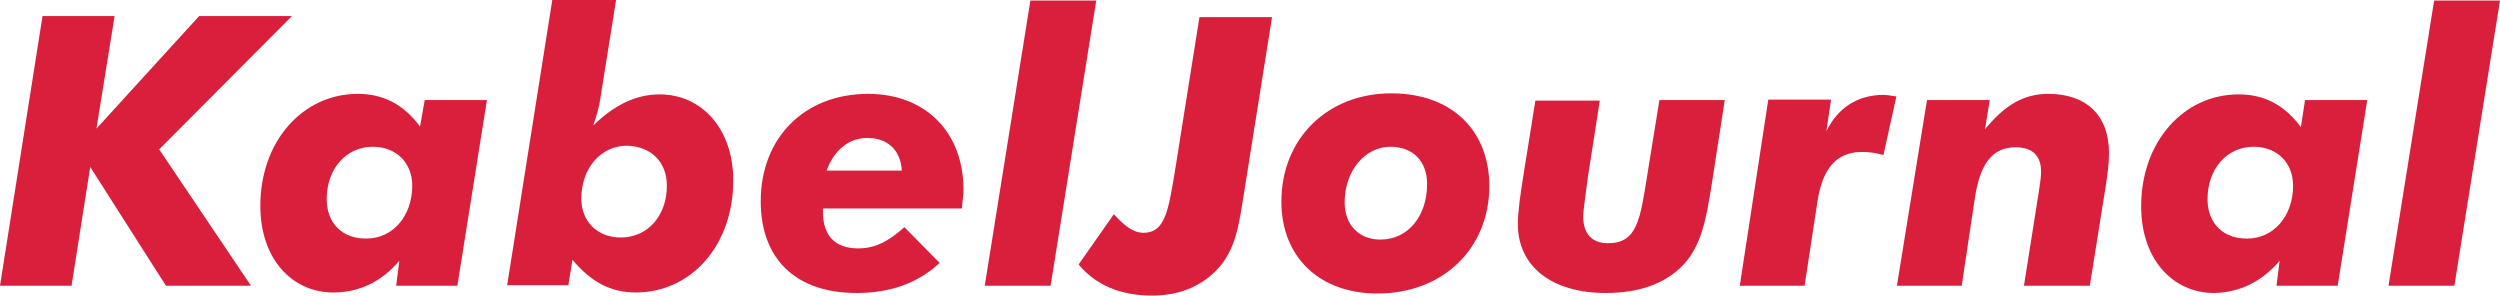 <svg id="a" version="1.1" viewBox="0 0 482.1 57" xml:space="preserve" xmlns="http://www.w3.org/2000/svg">
<g id="b" transform="translate(-427,-359.6)" fill="#da1f3d">
	<polygon id="c" points="483.3 362.7 465.4 362.7 445.6 384.4 449.1 362.7 435.2 362.7 427 414.7 440.8 414.7 444.4 391.8 459 414.7 475.4 414.7 457.7 388.4"/>
	<path id="d" d="m504 409.9-0.6 4.8h11.8l5.7-35.8h-12l-0.9 5.1c-3.2-4.3-7.1-6.3-12-6.3-10.6 0-18.8 9.1-18.8 21.6 0 10.1 6 16.7 14.1 16.7 4.9 0 9.2-2 12.7-6.1zm-14-11.9c0-5.8 3.7-10.1 8.9-10.1 4.5 0 7.6 3.1 7.6 7.5 0 5.9-3.8 10.2-8.8 10.2-4.6 0.1-7.7-2.9-7.7-7.6z"/>
	<path id="e" d="m542.8 378.4 3-18.8h-12.3l-8.7 55h11.8l0.8-4.9c3.6 4.3 7.4 6.3 12.2 6.3 10.7 0 18.8-9.1 18.8-21.6 0-10-6.1-16.6-14.2-16.6-4.5 0-8.7 2-12.8 6 0.7-2 1.2-3.8 1.4-5.4zm12.8 17c0 5.8-3.7 10-8.9 10-4.5 0-7.6-3.1-7.6-7.5 0-5.9 3.8-10.2 8.8-10.2 4.6 0.1 7.7 3.1 7.7 7.7z"/>
	<path id="f" d="m585.6 399.8h26.9c0.1-1.5 0.3-2.6 0.3-3.6 0-11.1-7.3-18.5-18.4-18.5-12.2 0-20.7 8.4-20.7 20.7 0 11.1 6.7 17.7 18.5 17.7 6.5 0 11.8-1.9 16-5.8l-6.8-6.9c-3.1 2.8-5.7 4.1-8.9 4.1-4.4 0-6.8-2.4-6.8-7v-0.7zm15.3-7.3h-14.5c1.5-4.1 4.4-6.3 7.9-6.3 3.9 0 6.4 2.4 6.6 6.3z"/>
	<polygon id="g" points="629.6 414.7 638.4 359.7 625.7 359.7 616.9 414.7"/>
	<path id="h" d="m641.8 400.9-6.8 9.7c3.3 4 8.1 6 14.2 6 5.1 0 9.2-1.7 12.3-4.8 3.9-4 4.4-8.9 5.4-15l5.4-33.9h-14l-4.6 28.9c-1.4 8.6-2 12.7-6.3 12.7-2-0.1-3.6-1.4-5.6-3.6z"/>
	<path id="i" d="m674.1 398.5c0 10.6 7.3 17.7 18.5 17.7 12.9 0 21.6-8.9 21.6-20.7 0-10.8-7.3-17.9-18.9-17.9-12.3 0-21.2 8.7-21.2 20.9zm21-10.6c4.3 0 7.1 2.7 7.1 7.2 0 6.2-3.7 10.7-9 10.7-4.1 0-6.9-2.8-6.9-7.2 0-6 3.9-10.7 8.8-10.7z"/>
	<path id="j" d="m723.1 378.9-2.2 13.7c-0.7 4.4-1.2 7.8-1.2 10.2 0 8 6.3 13.3 17 13.3 6.2 0 11-1.7 14.4-4.9 4.1-4 4.9-9.4 6-16.1l2.5-16.2h-12.6l-2.3 14.2c-1.4 8.7-1.9 13.4-7.6 13.4-3.1 0-4.8-1.8-4.8-5.2 0-0.7 0.3-3.2 0.9-7.5l2.3-14.8h-12.4z"/>
	<path id="k" d="m762.5 414.7h12.5l2.5-16.4c1-6.3 3.7-9.4 8.6-9.4 1.4 0 2.7 0.2 4.1 0.6l2.5-11.3c-0.9-0.1-1.7-0.3-2.5-0.3-5 0-8.8 2.5-11 7l0.9-6.1h-12.1z"/>
	<path id="l" d="m792.8 414.7h12.5l2.5-16.7c1-6.7 3.3-10 7.9-10 3.2 0 4.9 1.6 4.9 4.7 0 0.7-0.1 1.7-0.3 3l-3 19h12.7l3-18.8c0.4-2.5 0.7-4.7 0.7-6.8 0-7.2-4.3-11.4-11.7-11.4-4.8 0-8.4 2.2-12.2 6.8l0.9-5.6h-12.1z"/>
	<path id="m" d="m866.6 409.9-0.6 4.8h11.8l5.7-35.8h-12l-0.8 5.2c-3.2-4.3-7.1-6.3-12-6.3-10.6 0-18.8 9.1-18.8 21.6 0 10.1 6 16.7 14.1 16.7 4.8-0.1 9.1-2.1 12.6-6.2zm-13.9-11.9c0-5.8 3.7-10.1 8.9-10.1 4.5 0 7.6 3.1 7.6 7.5 0 5.9-3.8 10.2-8.8 10.2-4.6 0.1-7.7-2.9-7.7-7.6z"/>
	<polygon id="n" points="900.3 414.7 909.1 359.7 896.4 359.7 887.6 414.7"/>
</g>
</svg>
